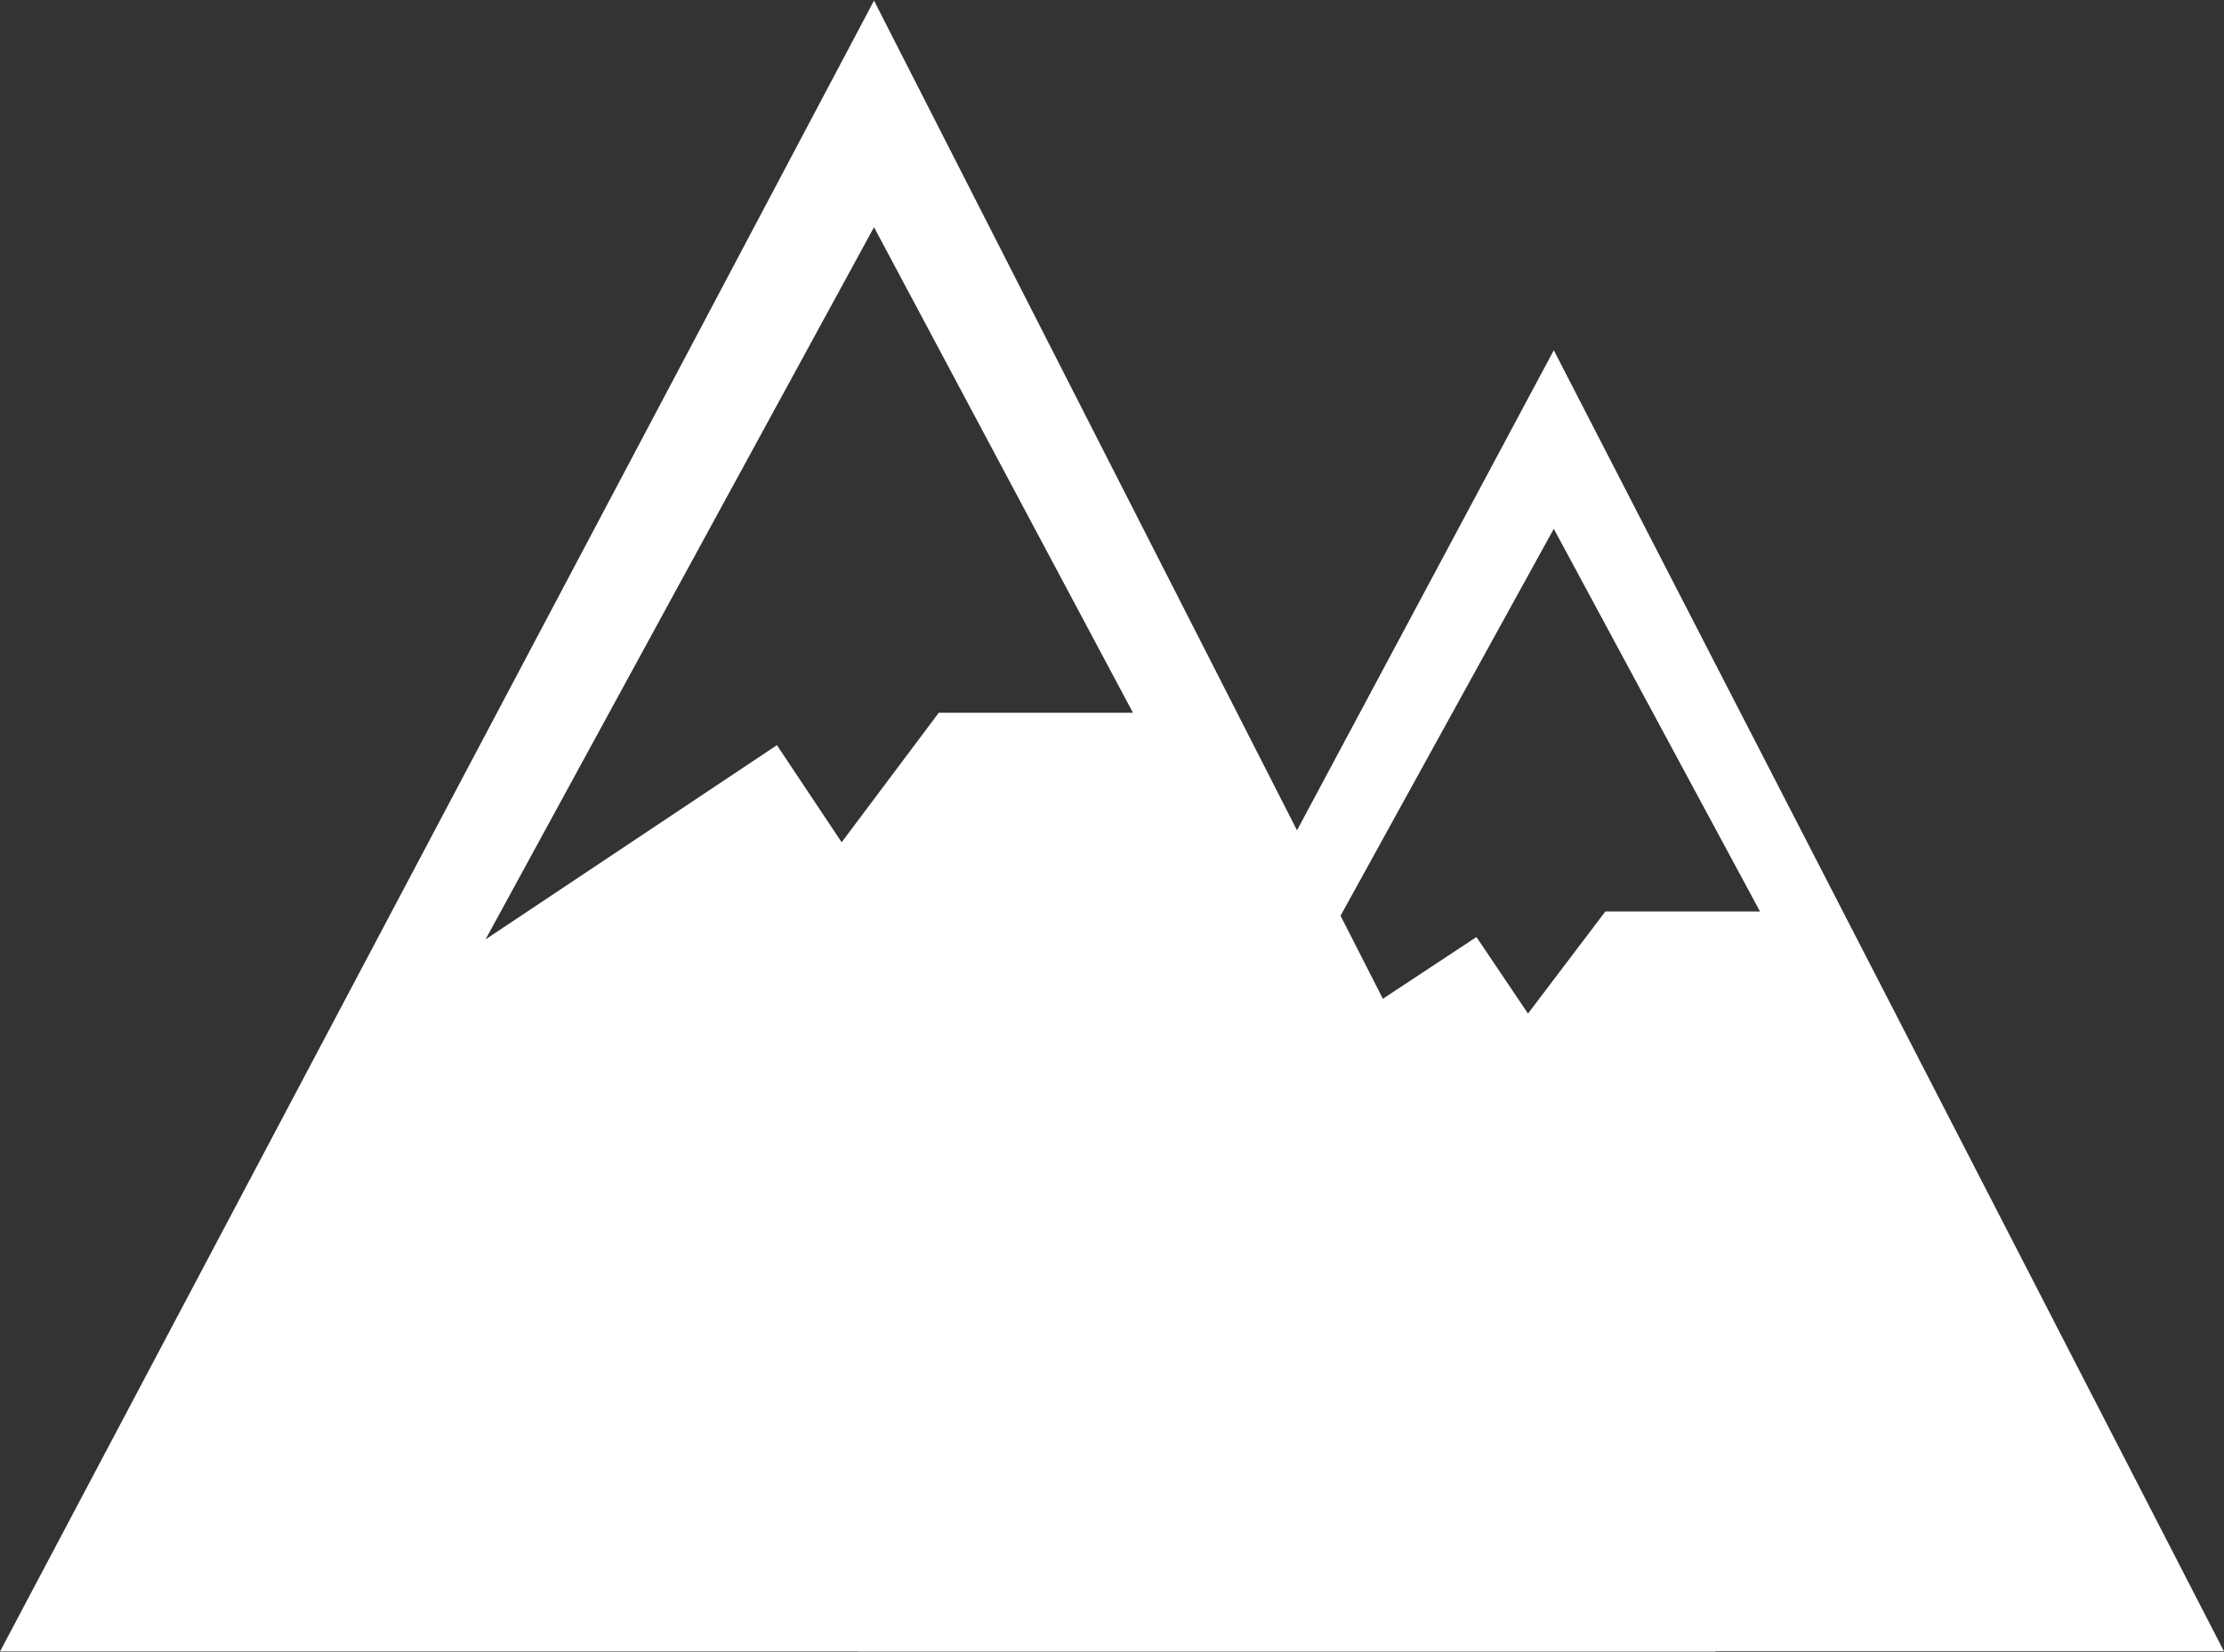<svg width="70" height="52" xmlns="http://www.w3.org/2000/svg" xmlns:xlink="http://www.w3.org/1999/xlink" xmlns:svgjs="http://svgjs.com/svgjs" viewBox="84 27 70 52"><rect x="84" y="27" width="70" height="52" fill="#333333" stroke="none"/><svg width="43" height="41" xmlns="http://www.w3.org/2000/svg" xmlns:xlink="http://www.w3.org/1999/xlink" xmlns:svgjs="http://svgjs.com/svgjs" viewBox="0 0.024 43 40.952" fill="#fff" x="111" y="38"><svg xmlns="http://www.w3.org/2000/svg" xmlns:xlink="http://www.w3.org/1999/xlink" width="43" height="41" viewBox="2 2 42 40"><path paint-order="stroke fill markers" fill-rule="evenodd" d="M23.396 2L44 42H2L23.396 2zm0 5.49l6.34 11.765H24.98l-2.377 3.137-1.585-2.353-7.132 4.706 9.51-17.255z"/></svg></svg><svg width="54" height="52" xmlns="http://www.w3.org/2000/svg" xmlns:xlink="http://www.w3.org/1999/xlink" xmlns:svgjs="http://svgjs.com/svgjs" viewBox="0 0.019 54 51.962" fill="#fff" x="84" y="27"><svg xmlns="http://www.w3.org/2000/svg" width="54" height="52" viewBox="2 2 53 51"><path paint-order="stroke fill markers" fill-rule="evenodd" d="M29 2l26 51H2L29 2zm0 7l8 15h-6l-3 4-2-3-9 6L29 9z"/></svg></svg></svg>